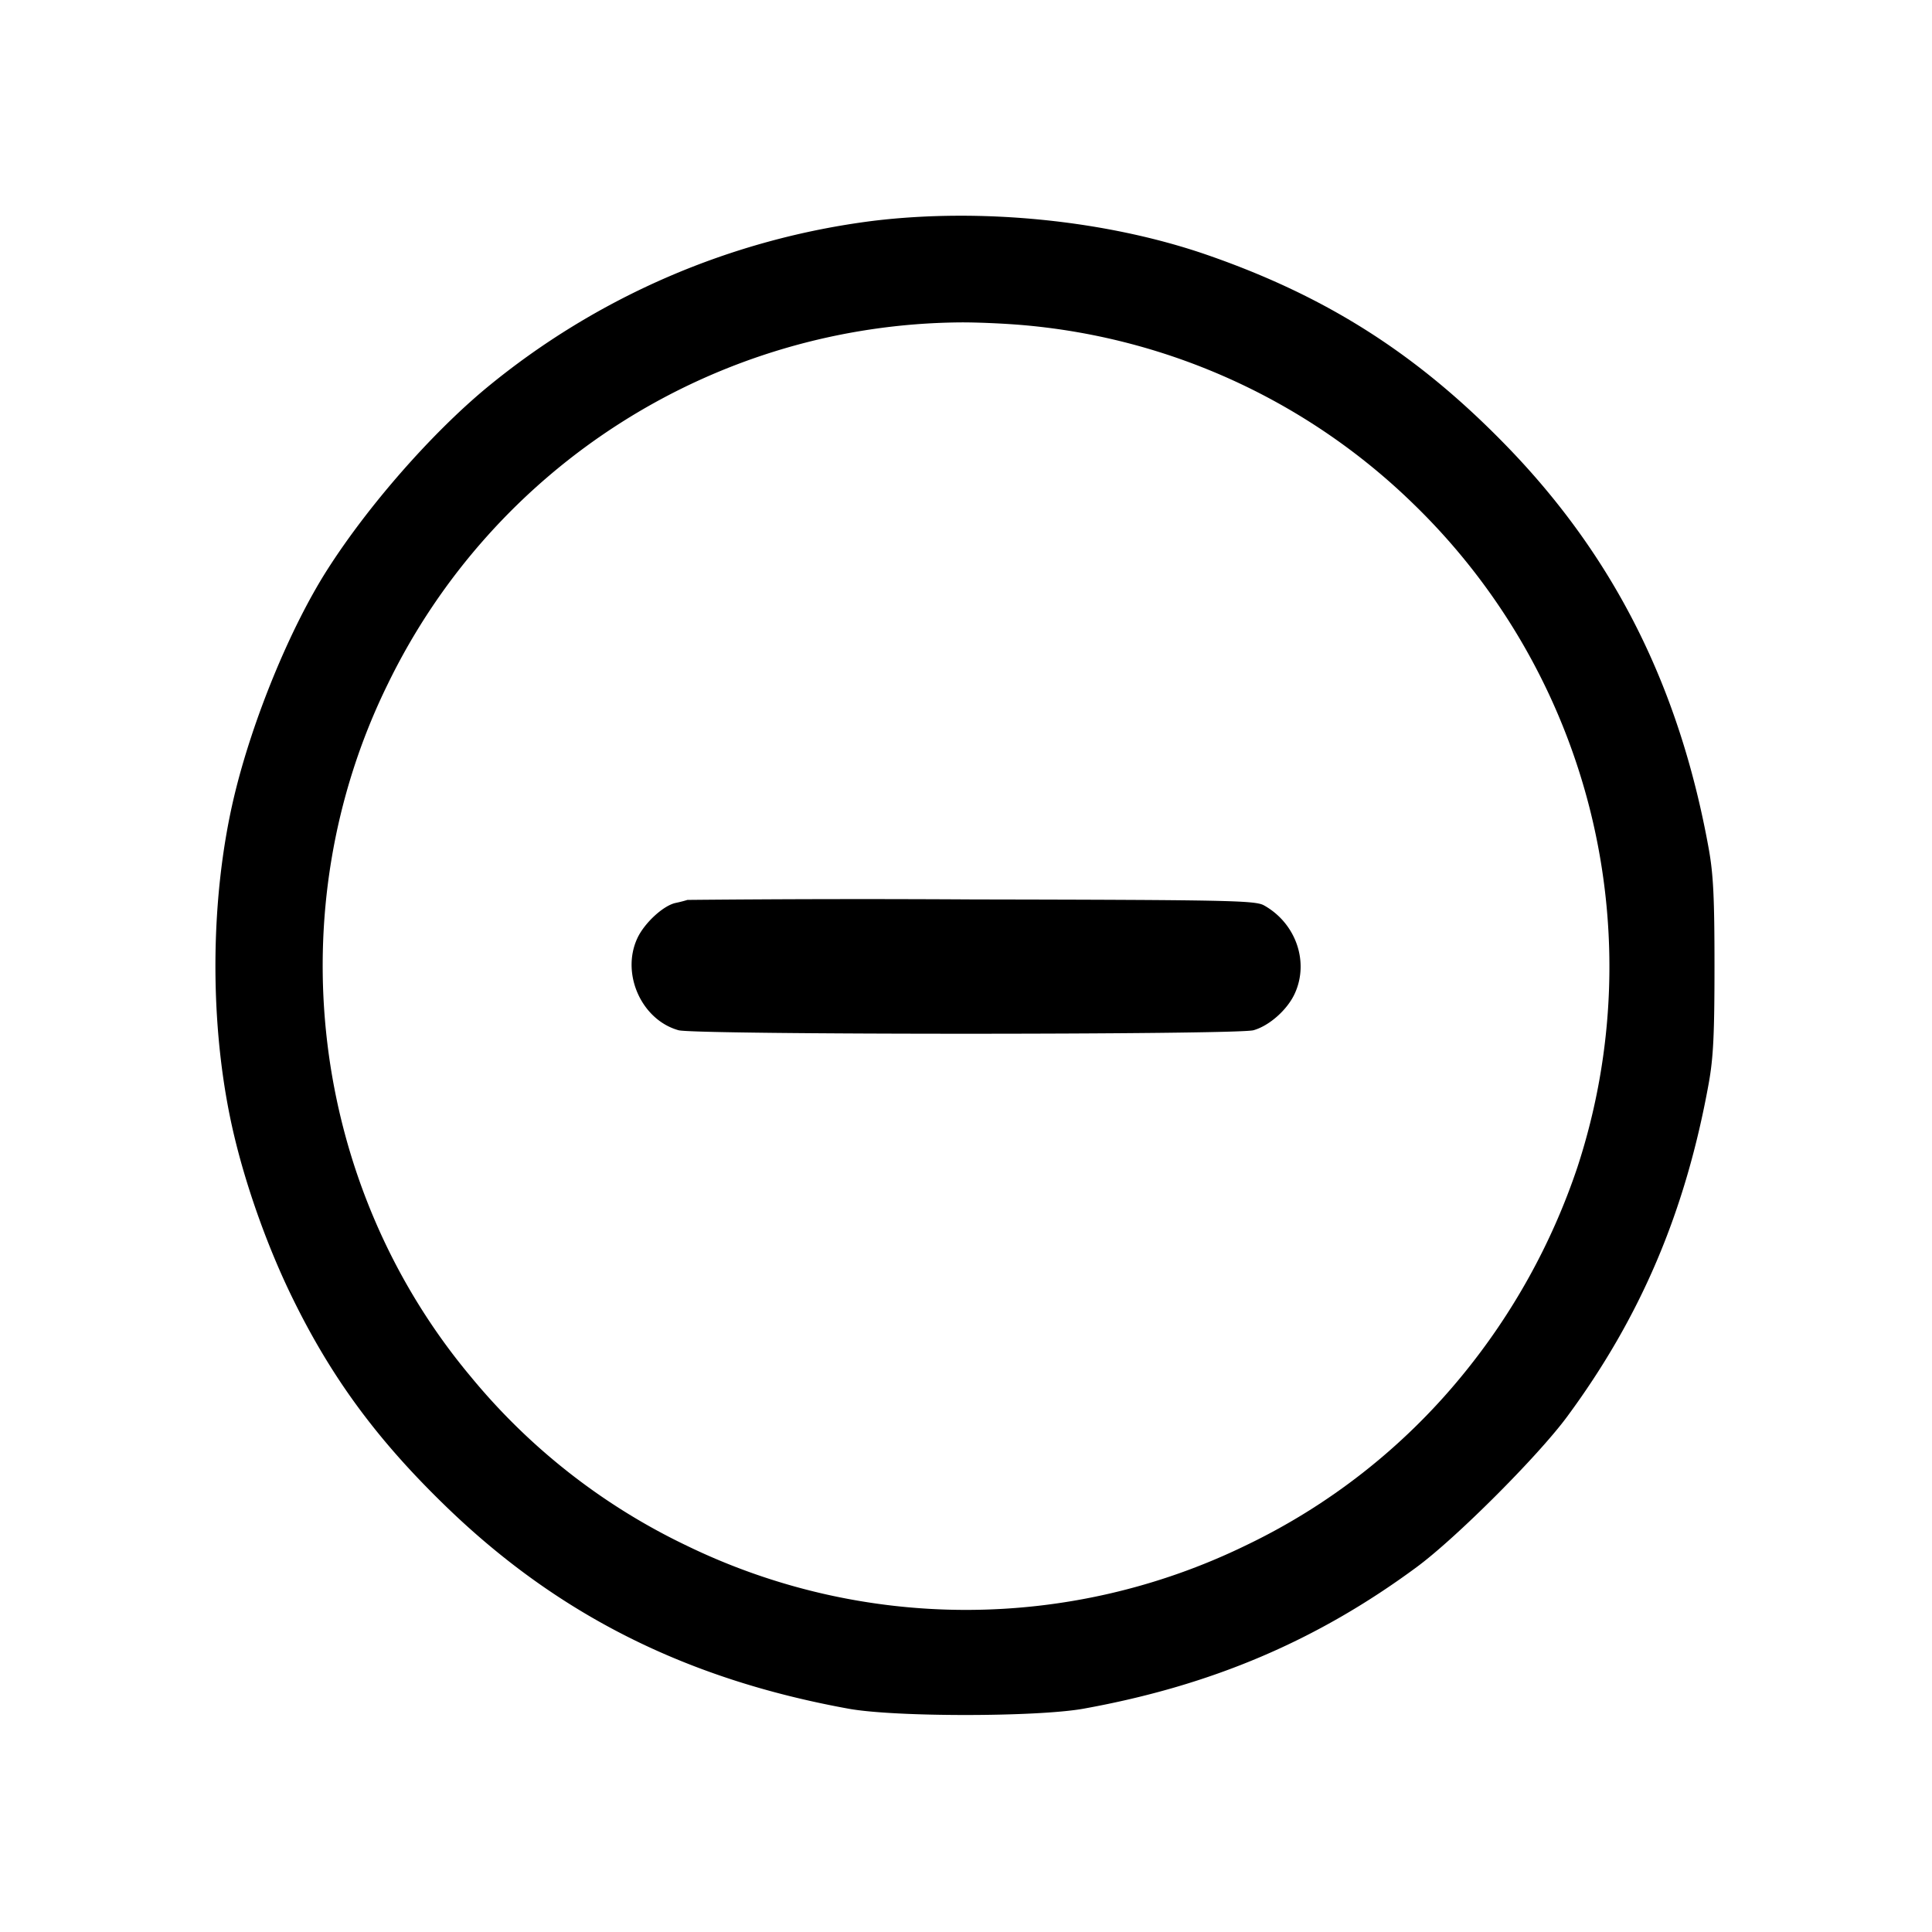 <svg width="24" height="24" fill="none" xmlns="http://www.w3.org/2000/svg"><path d="M10.85 2.743a9.396 9.396 0 0 0-4.81 2.078c-.688.572-1.472 1.468-1.976 2.259-.462.725-.932 1.871-1.157 2.82-.308 1.299-.308 2.901 0 4.2.158.668.428 1.419.734 2.04.482.981 1.044 1.744 1.886 2.561 1.391 1.352 2.989 2.157 5.013 2.525.573.105 2.34.104 2.92 0 1.589-.287 2.9-.844 4.14-1.76.489-.361 1.505-1.377 1.866-1.866.916-1.24 1.472-2.548 1.76-4.14.058-.32.072-.612.072-1.46s-.014-1.14-.072-1.46c-.363-2.005-1.172-3.619-2.506-4.995-1.111-1.146-2.241-1.866-3.738-2.383-1.235-.425-2.782-.582-4.132-.419m1.884 1.298a7.925 7.925 0 0 1 4.82 2.215 8.004 8.004 0 0 1 2.042 8.241 8.175 8.175 0 0 1-1.443 2.603 7.857 7.857 0 0 1-2.682 2.1 7.941 7.941 0 0 1-6.942 0 7.857 7.857 0 0 1-2.682-2.1c-1.999-2.389-2.407-5.798-1.031-8.6a7.98 7.98 0 0 1 7.104-4.495c.209-.002.575.014.814.036M8.54 11.179a1.675 1.675 0 0 1-.149.038c-.154.034-.39.253-.476.443-.201.441.056 1.01.514 1.138.209.058 6.933.058 7.142 0 .197-.055.423-.256.514-.458.18-.395.011-.874-.385-1.094-.109-.06-.442-.067-3.62-.073a229.766 229.766 0 0 0-3.54.006" fill-rule="evenodd" fill="#000"/></svg>